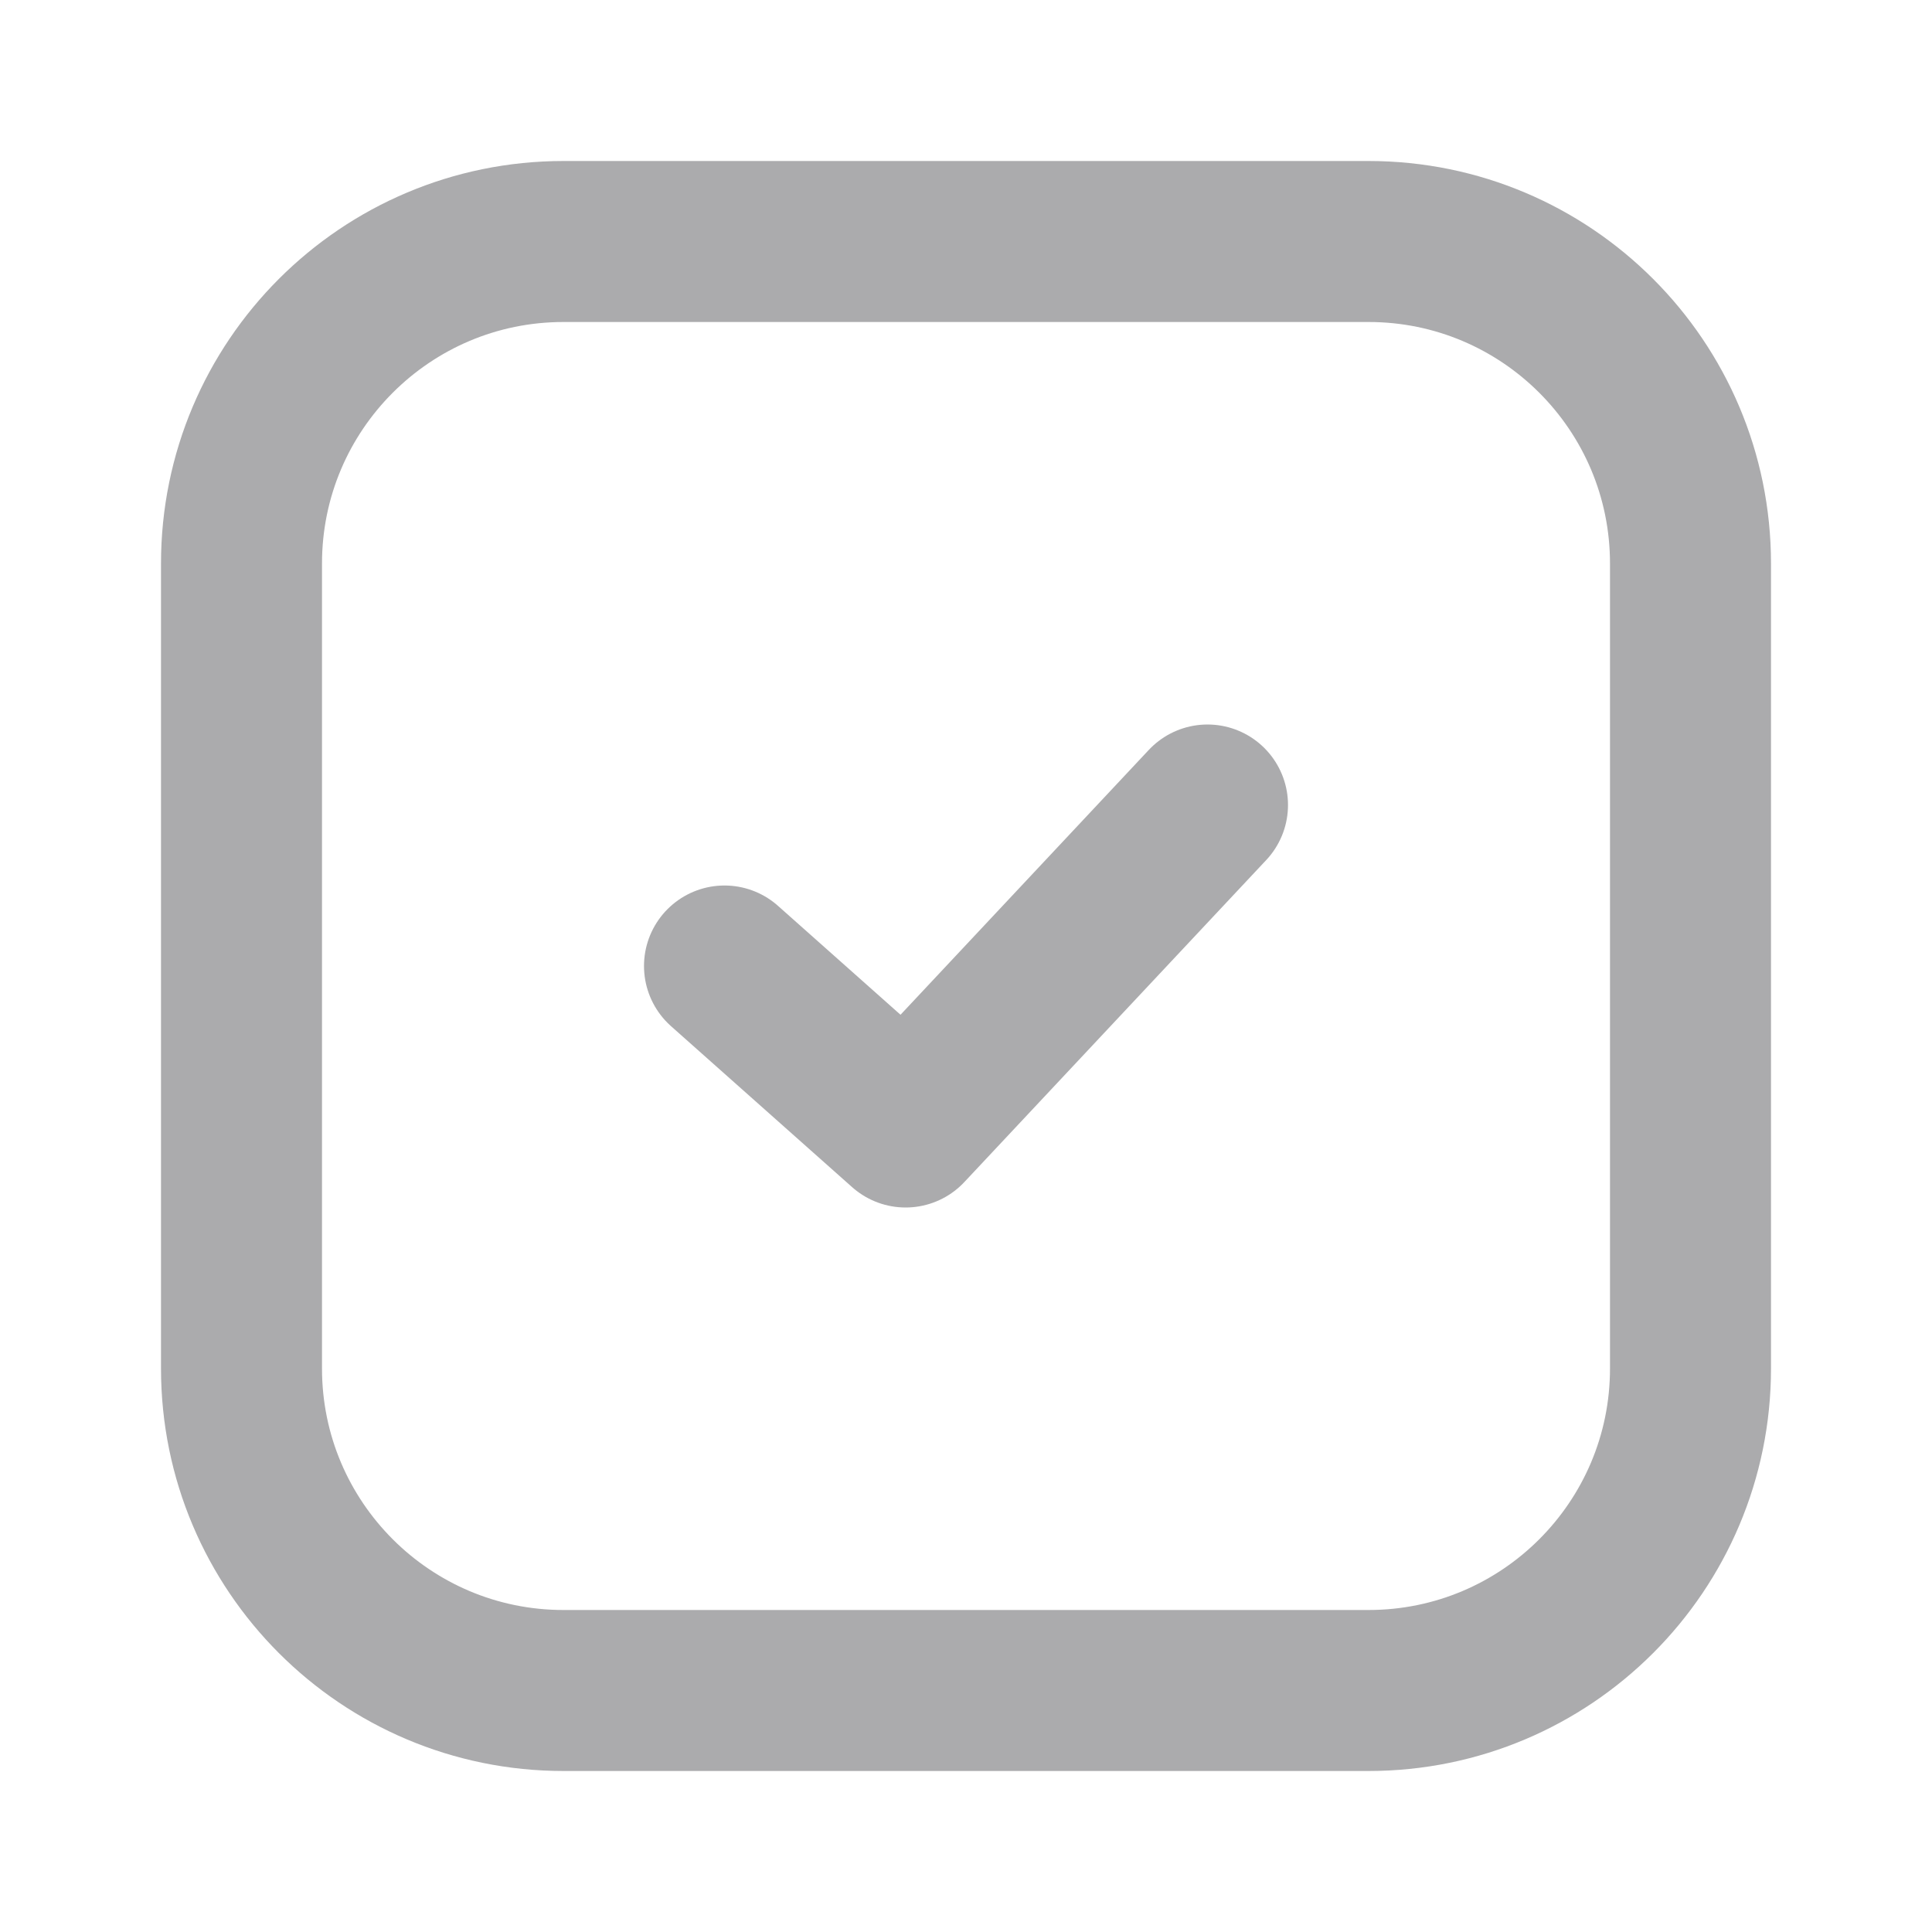 <svg width="24" height="24" viewBox="0 0 24 24" fill="none" xmlns="http://www.w3.org/2000/svg">
<path d="M17 3H7C4.791 3 3 4.791 3 7V17C3 19.209 4.791 21 7 21H17C19.209 21 21 19.209 21 17V7C21 4.791 19.209 3 17 3Z" stroke="#ABABAD" stroke-width="2" stroke-linecap="round" stroke-linejoin="round"/>
<path d="M9 12L11.25 14L15 10" stroke="#ABABAD" stroke-width="2" stroke-linecap="round" stroke-linejoin="round"/>
</svg>
